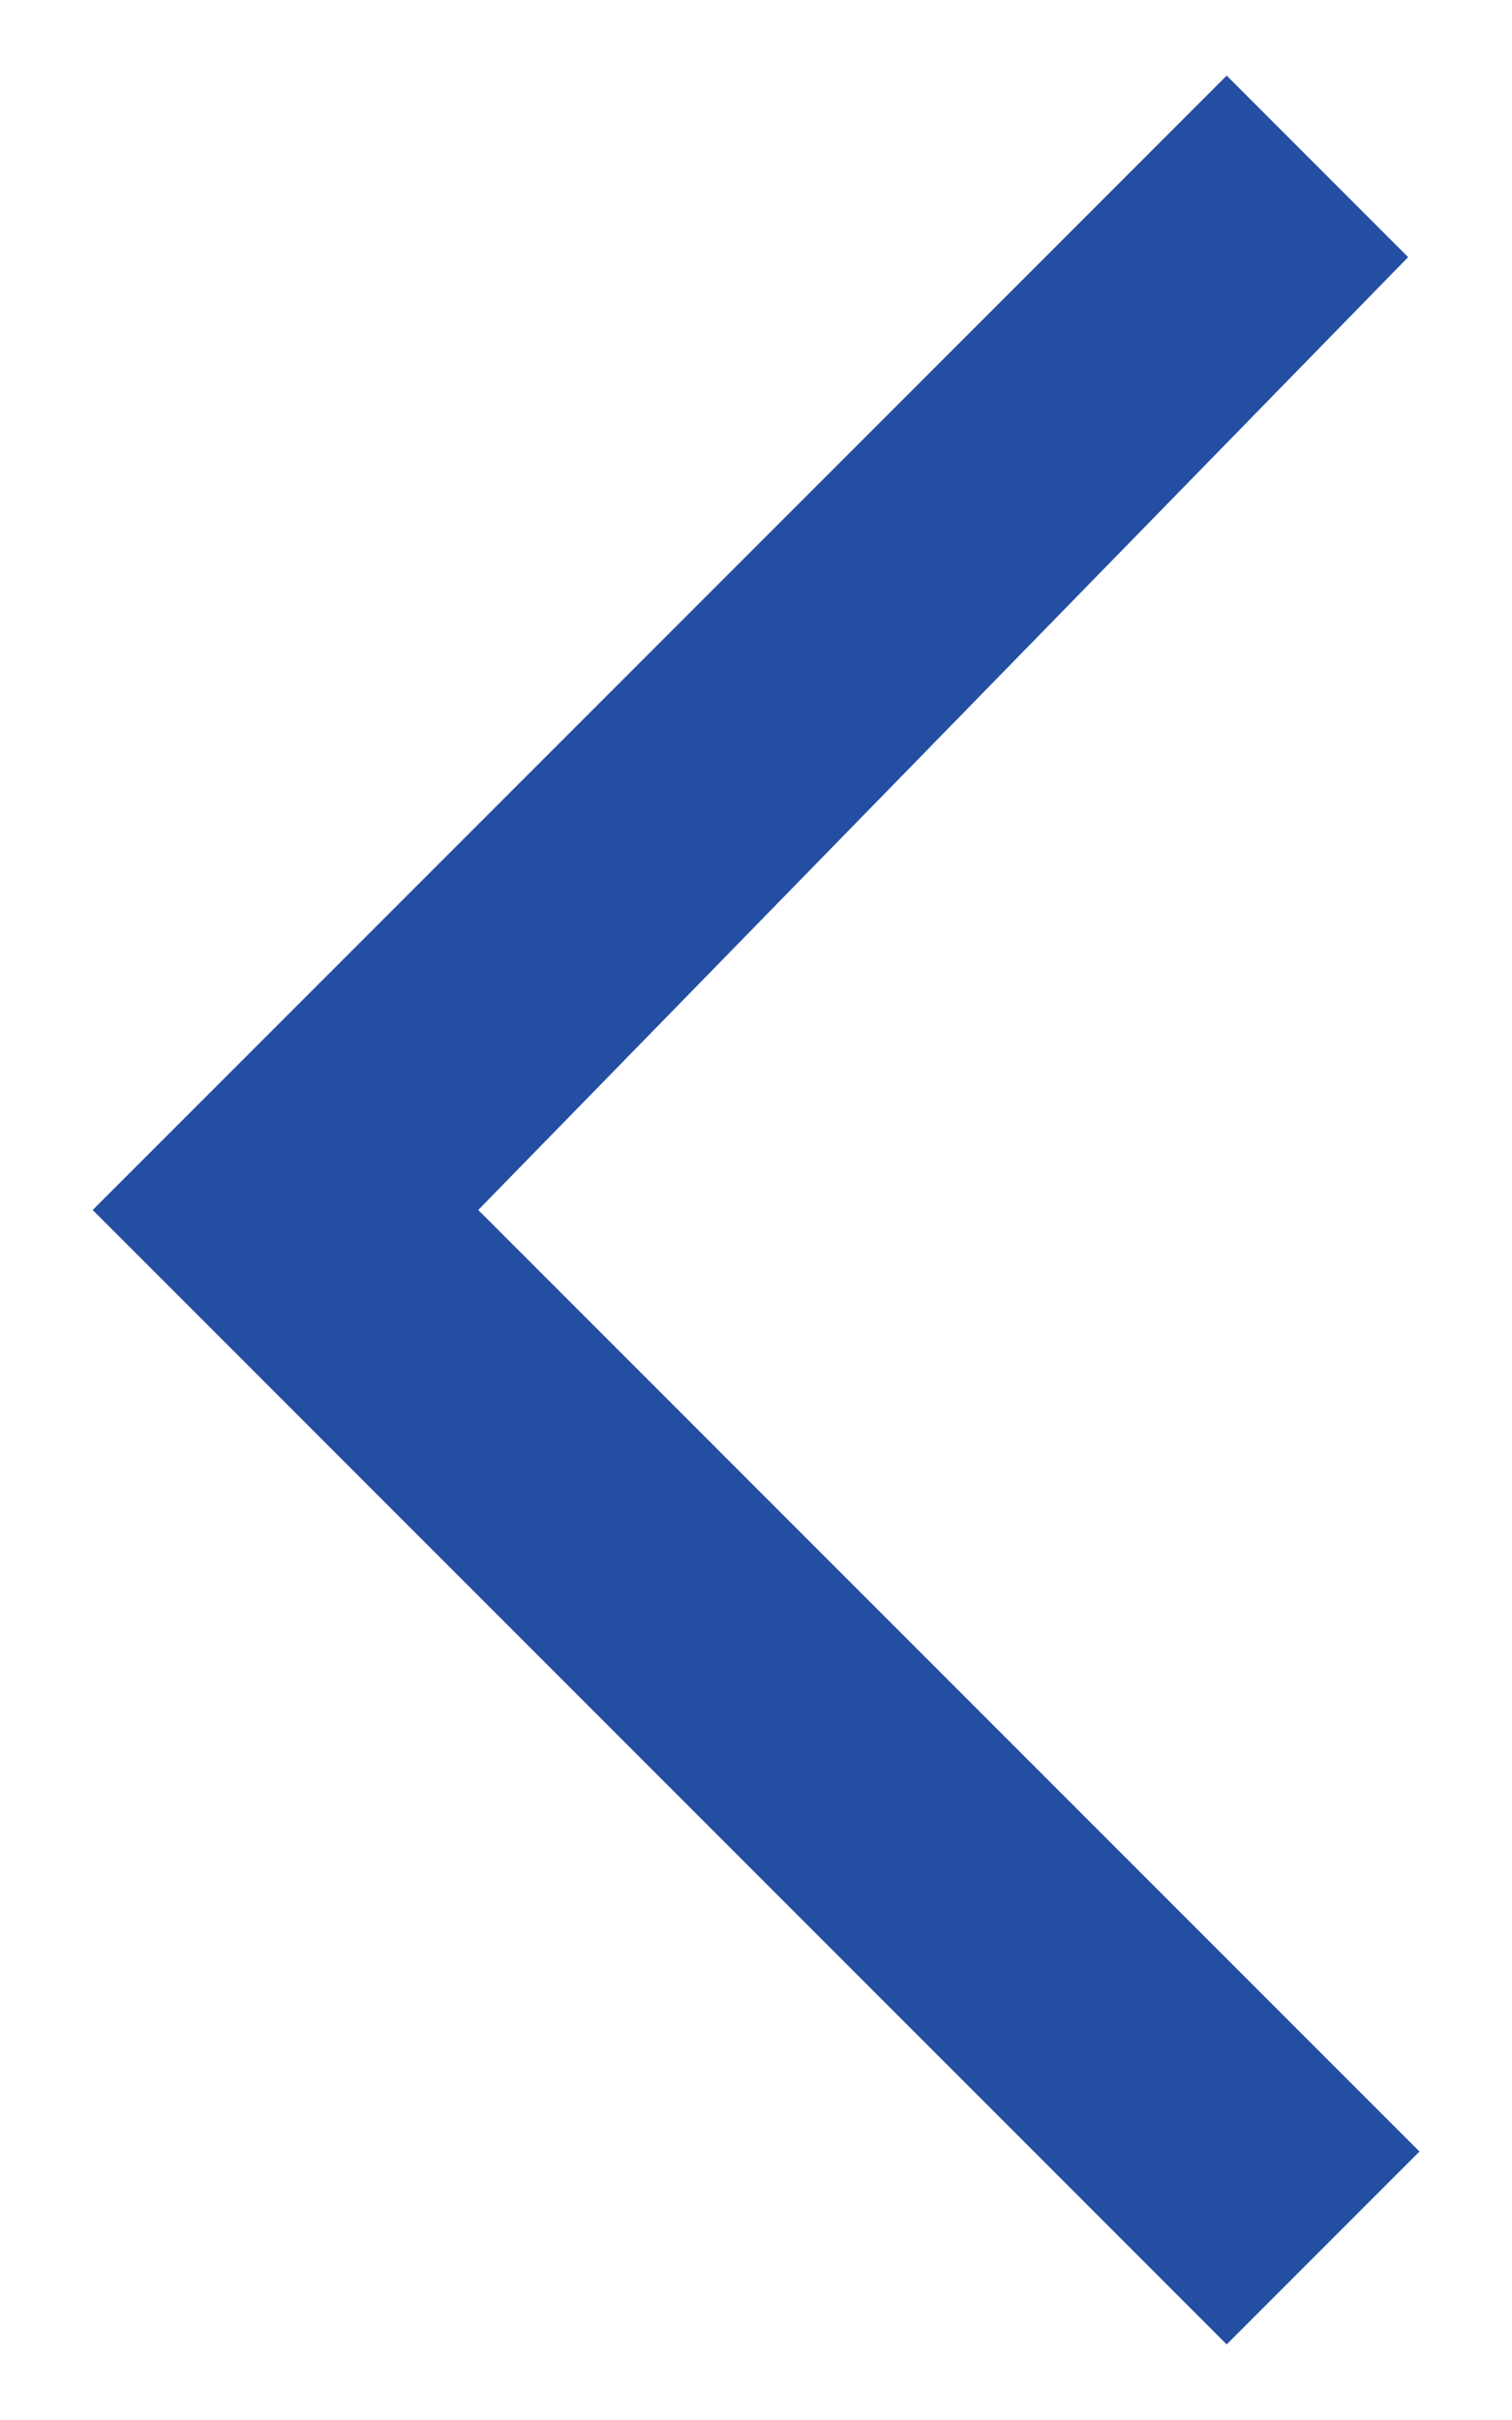 <svg width="10" height="16" viewBox="0 0 10 16" fill="none" xmlns="http://www.w3.org/2000/svg">
<path fill-rule="evenodd" clip-rule="evenodd" d="M0.613 8L8.113 0.5L9.313 1.7L3.163 8L9.388 14.225L8.113 15.5L0.613 8Z" fill="#244EA2"/>
</svg>
